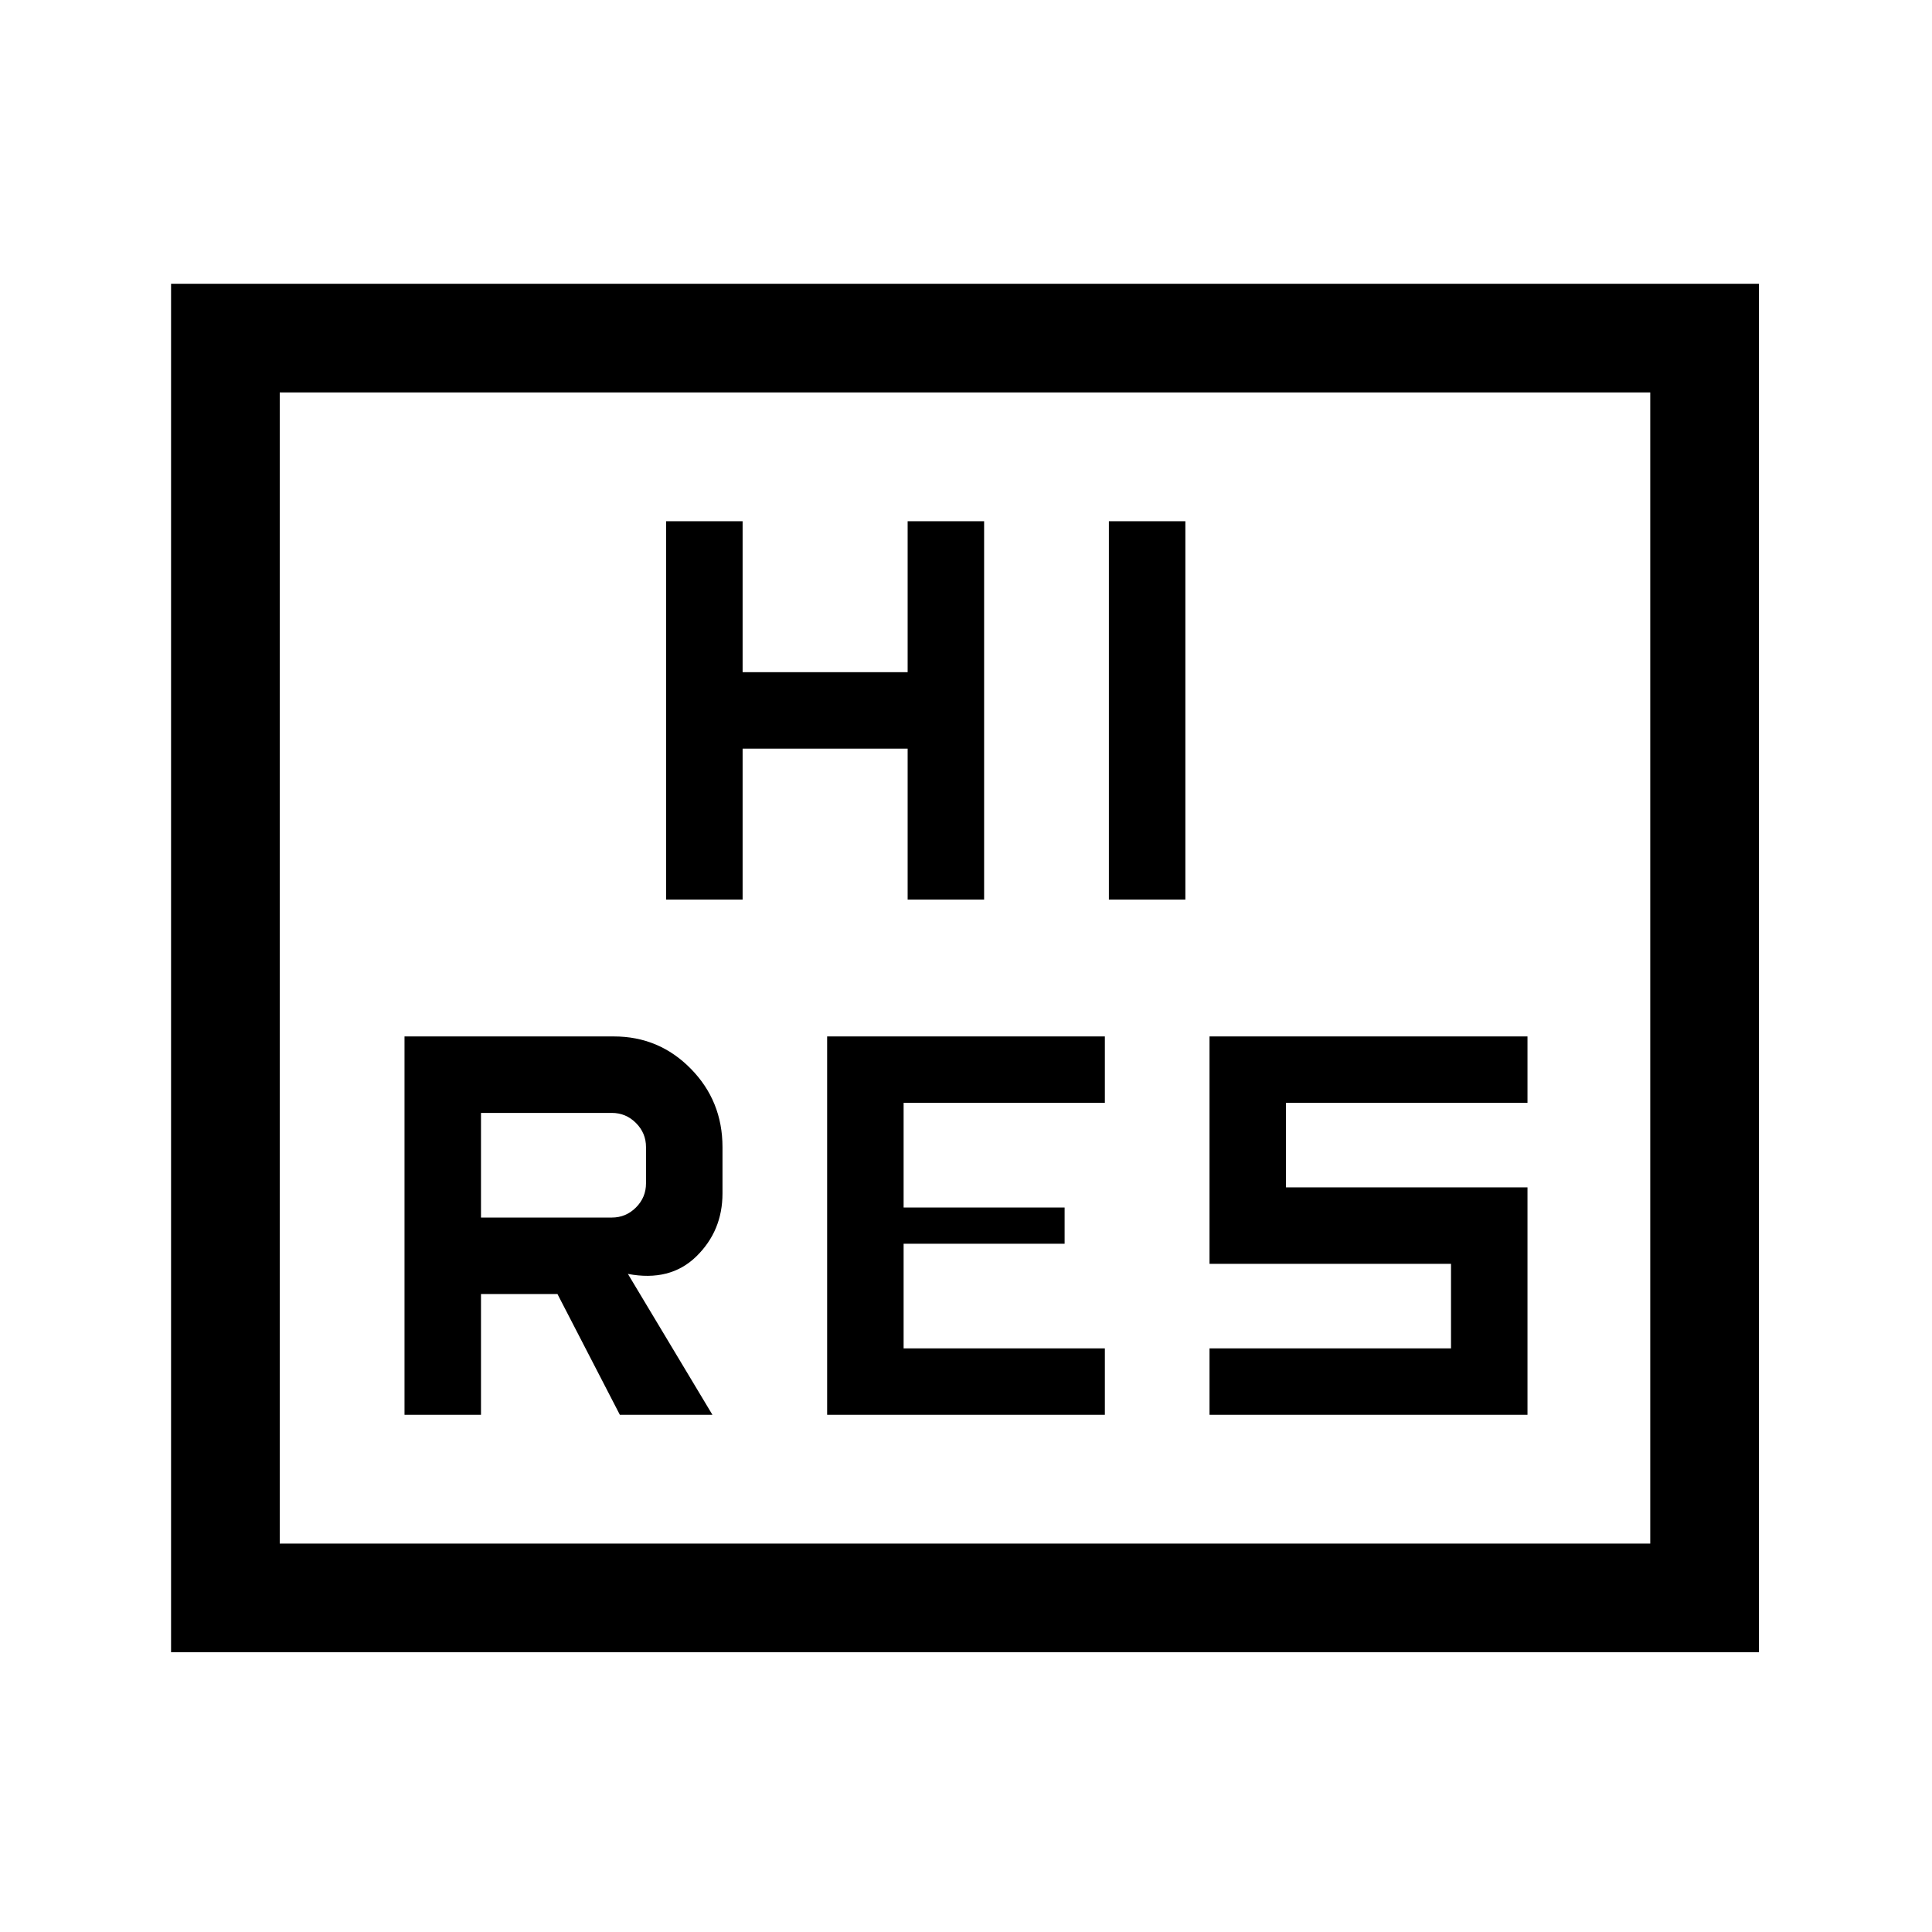 <svg xmlns="http://www.w3.org/2000/svg" height="24" viewBox="0 -960 960 960" width="24"><path d="M411-257h138v-33H449v-52h80v-18h-80v-52h100v-33H411v188Zm190 0h158v-113H639v-42h120v-33H601v113h120v42H601v33ZM331-513h38v-75h82v75h38v-188h-38v75h-82v-75h-38v188Zm220 0h38v-188h-38v188ZM85-139v-680h789v680H85Zm54-54h681v-572H139v572Zm0 0v-572 572Zm62-64h38v-60h38l31 60h46l-42-70q21 4 34-8.691 13-12.692 13-31.309v-23q0-22.917-15.75-38.958Q327.5-445 305-445H201v188Zm38-98v-52h65q7 0 12 5t5 12v18q0 7-5 12t-12 5h-65Z"/></svg>